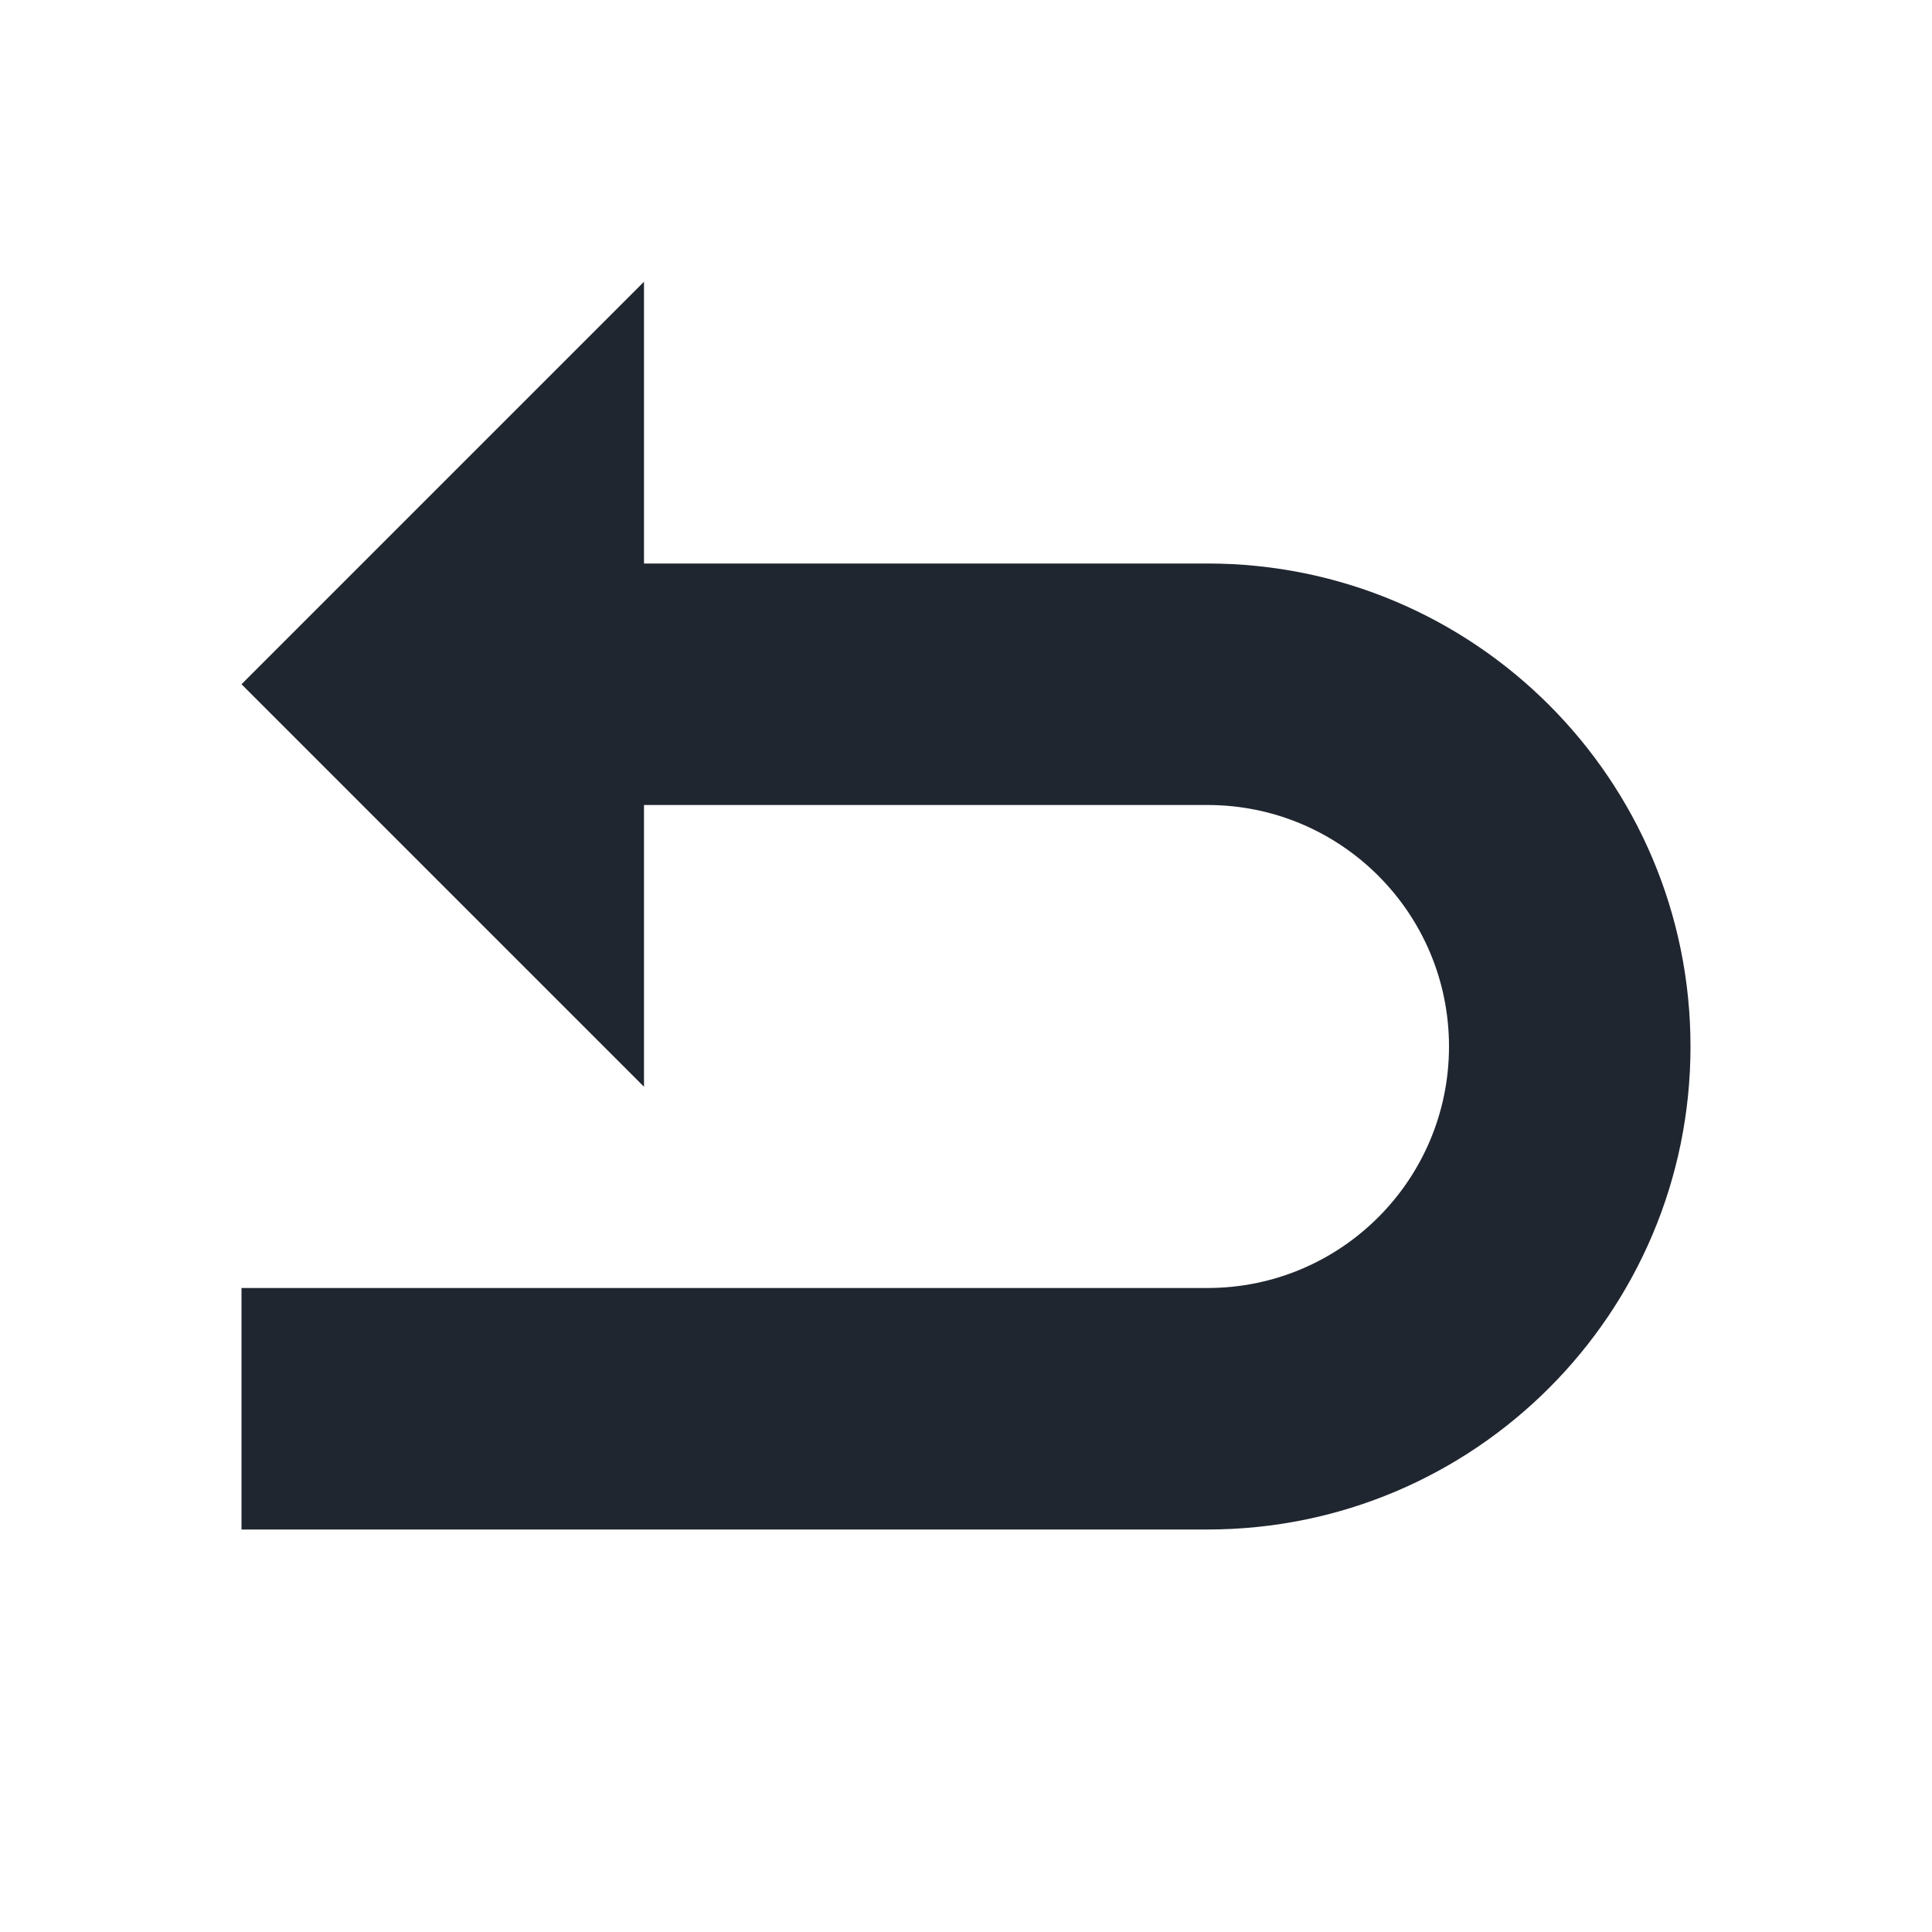 <svg width="24" height="24" viewBox="0 0 24 24" fill="none" xmlns="http://www.w3.org/2000/svg">
<path fill-rule="evenodd" clip-rule="evenodd" d="M3 8.5L8 13.5V10H15C16.657 10 18 11.343 18 13C18 14.657 16.657 16 15 16H3V19H15C18.314 19 21 16.314 21 13C21 9.686 18.314 7 15 7H8L8 3.5L3 8.5Z" fill="#202630"/>
</svg>
